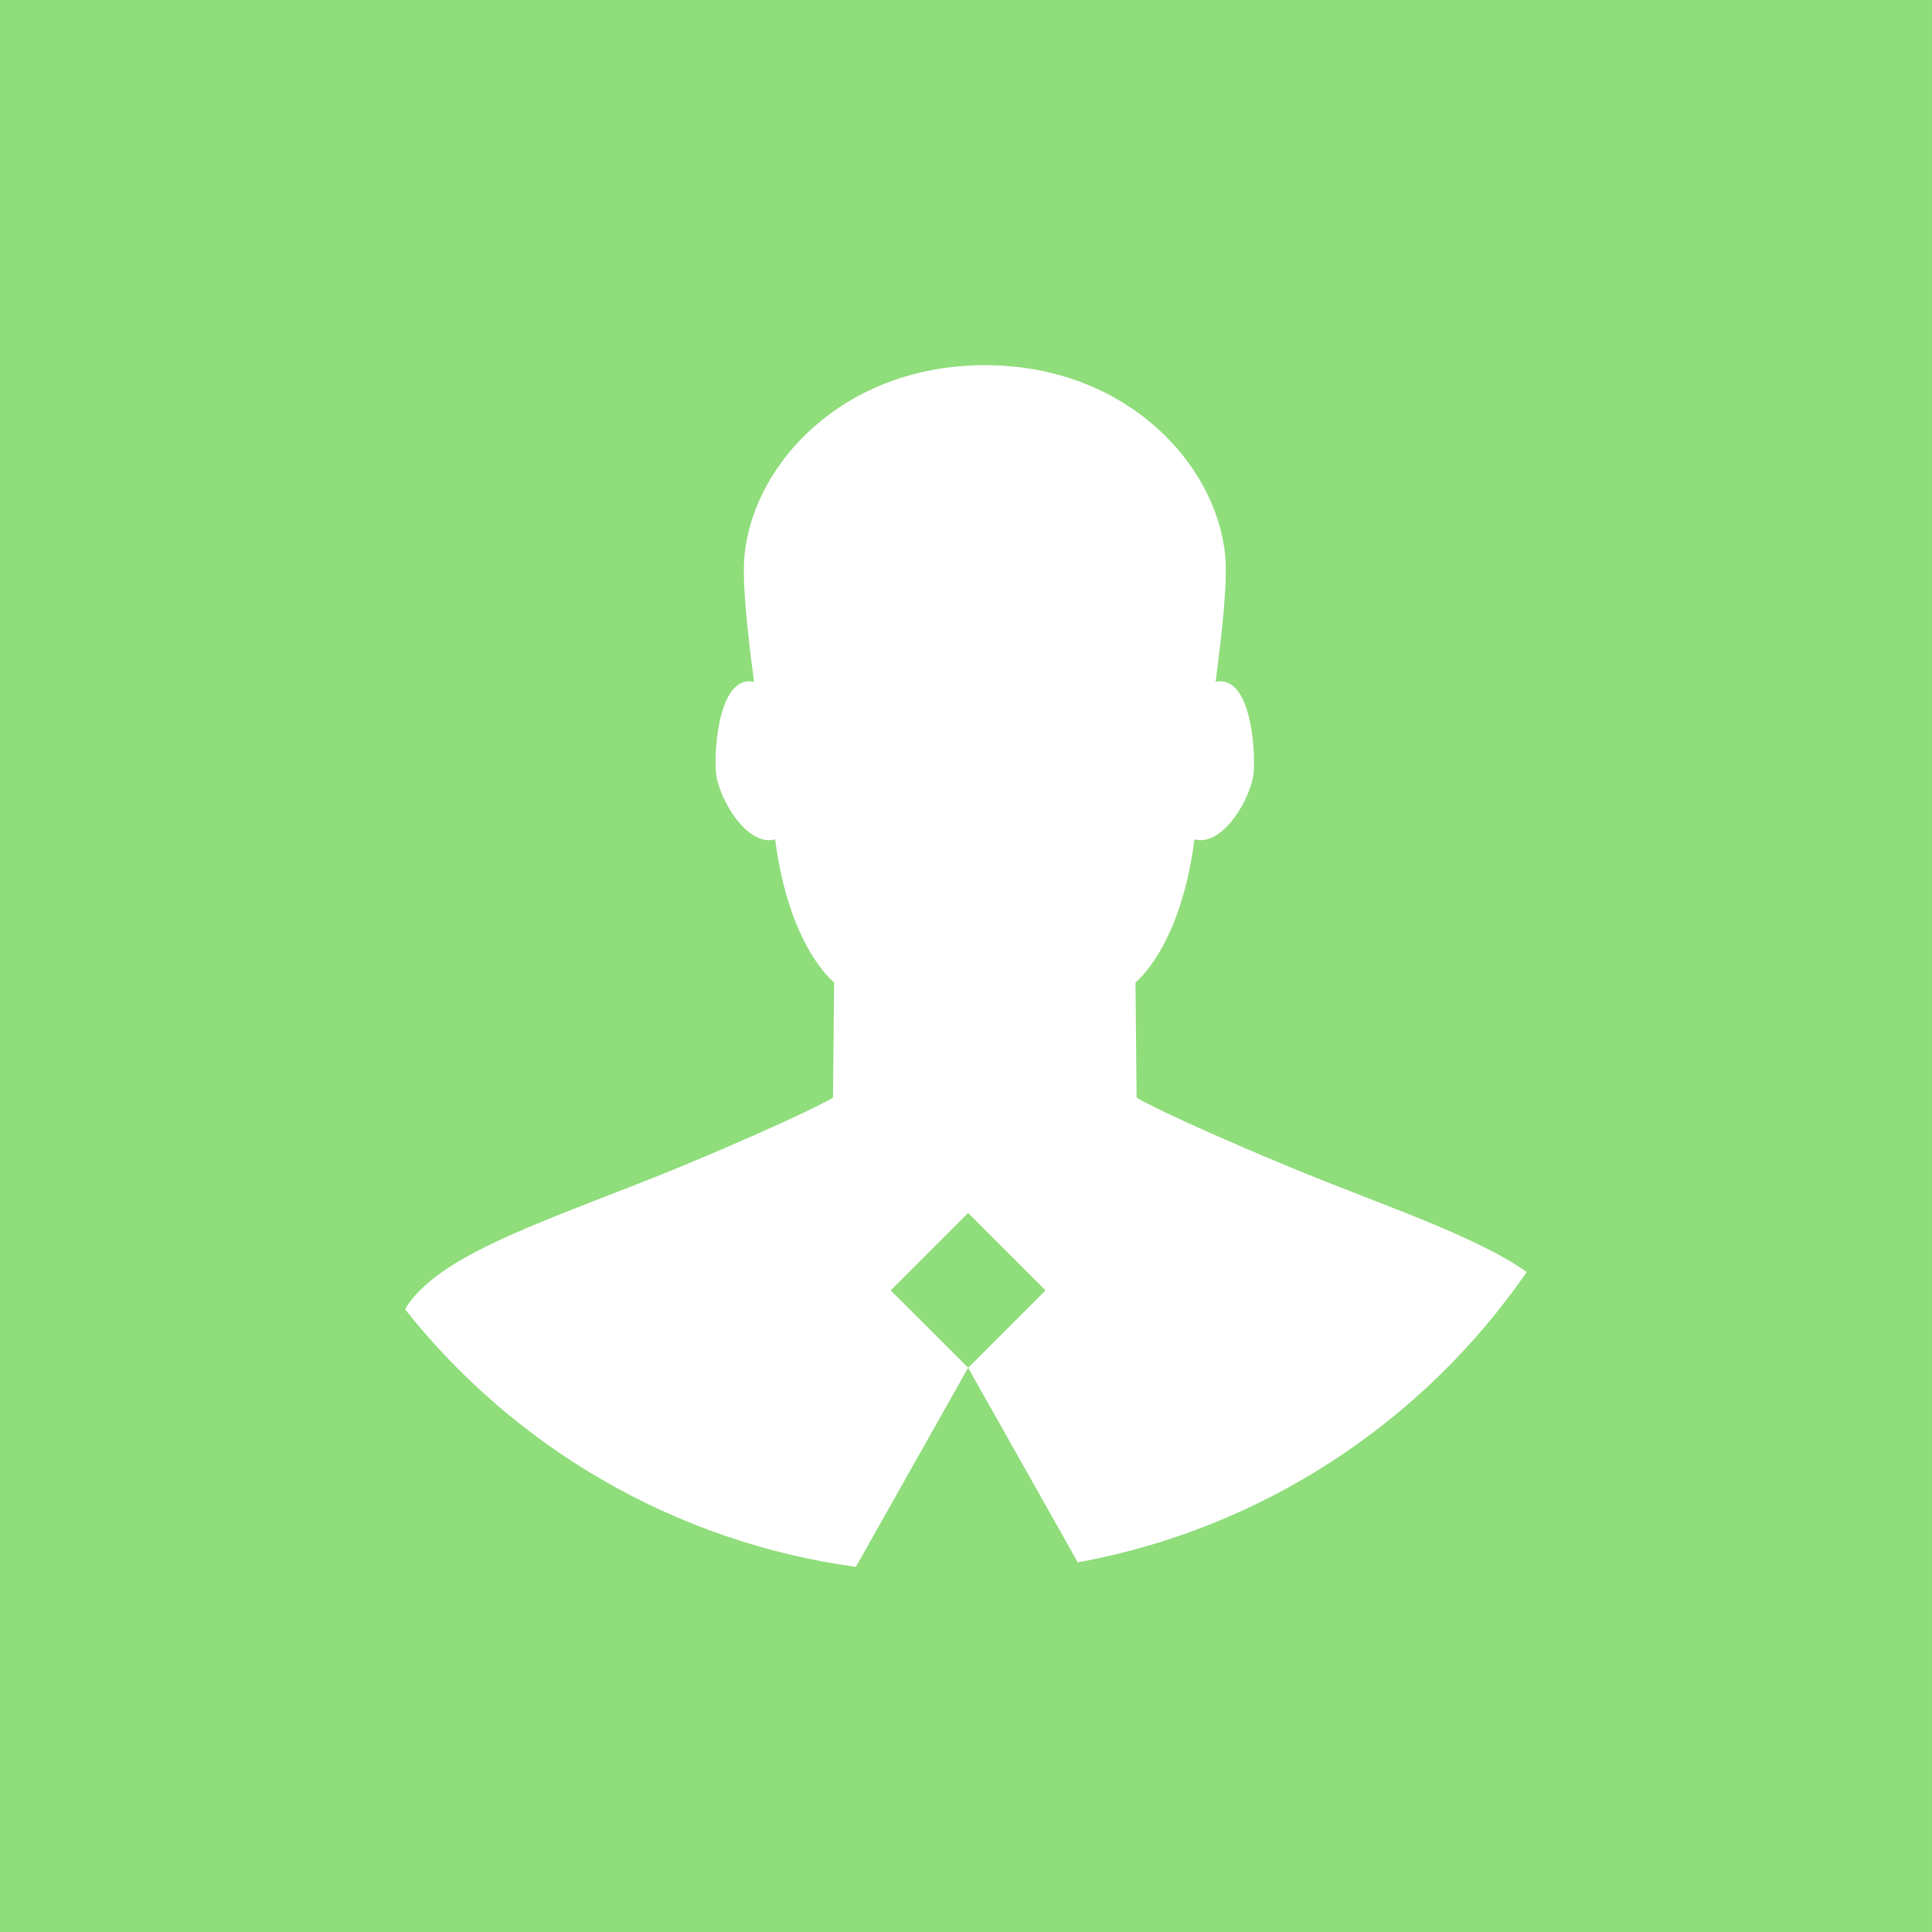 <?xml version="1.0" encoding="UTF-8" standalone="no"?>
<svg
   xmlns:dc="http://purl.org/dc/elements/1.1/"
   xmlns:cc="http://creativecommons.org/ns#"
   xmlns:rdf="http://www.w3.org/1999/02/22-rdf-syntax-ns#"
   xmlns:svg="http://www.w3.org/2000/svg"
   xmlns="http://www.w3.org/2000/svg"
   xmlns:sodipodi="http://sodipodi.sourceforge.net/DTD/sodipodi-0.dtd"
   xmlns:inkscape="http://www.inkscape.org/namespaces/inkscape"
   version="1.1"
   viewBox="0 0 64 64"
   xml:space="preserve"
   id="svg2"
   inkscape:version="0.91 r13725"
   sodipodi:docname="about.svg"
   width="64"
   height="64"><rect x="0" y="0" width="64" height="64" fill="#333333" stroke="none"/><defs
     id="defs17" /><sodipodi:namedview
     pagecolor="#ffffff"
     bordercolor="#666666"
     borderopacity="1"
     objecttolerance="10"
     gridtolerance="10"
     guidetolerance="10"
     inkscape:pageopacity="0"
     inkscape:pageshadow="2"
     inkscape:window-width="1920"
     inkscape:window-height="1002"
     id="namedview15"
     showgrid="false"
     fit-margin-top="0"
     fit-margin-left="0"
     fit-margin-right="0"
     fit-margin-bottom="0"
     inkscape:zoom="3.7759396"
     inkscape:cx="52.387328"
     inkscape:cy="1.0835124"
     inkscape:window-x="0"
     inkscape:window-y="24"
     inkscape:window-maximized="1"
     inkscape:current-layer="gear-user" /><g
     id="gear-user"
     transform="translate(4.237,-440.245)"><g
       id="g4153"
       transform="matrix(0.128,0,0,0.128,-3.695,439.703)"><rect
         height="500.008"
         style="fill:#8fdd7b;fill-opacity:1"
         width="500"
         y="4.237"
         id="rect7"
         x="-4.237" /><path
         inkscape:connector-curvature="0"
         id="path10"
         style="fill:#ffffff"
         d="m 274.704,408.572 c 48.067,-8.78 89.473,-36.444 116.187,-75.158 -14.043,-9.801 -38.314,-17.534 -62.509,-27.637 -31.08,-12.97 -38.463,-17.461 -38.463,-17.461 l -0.288,-29.833 c 0,0 11.651,-8.953 15.266,-37.035 7.271,2.108 14.954,-10.9 15.354,-17.721 0.398,-6.585 -0.998,-24.868 -9.878,-23.048 1.784,-13.757 3.117,-26.13 2.468,-32.675 -2.295,-23.984 -25.917,-49.264 -62.209,-49.264 -36.292,0 -59.916,25.28 -62.184,49.264 -0.649,6.547 0.649,18.918 2.469,32.675 -8.894,-1.82 -10.302,16.463 -9.892,23.048 0.412,6.821 8.046,19.831 15.354,17.721 3.591,28.083 15.266,37.035 15.266,37.035 l -0.3,29.833 c 0,0 -7.383,4.49 -38.489,17.461 -31.094,12.97 -62.534,22.028 -71.862,36.618 -0.124,0.226 -0.238,0.526 -0.361,0.748 28.223,35.546 69.504,60.114 116.636,66.599 l 29.047,-51.534 28.386,50.364 z m -28.386,-90.422 20.03,20.032 -20.005,20.029 -20.054,-20.029 20.029,-20.032 z" /></g></g><g
     id="Layer_1"
     transform="translate(-1.5108642e-7,-436.008)" /></svg>